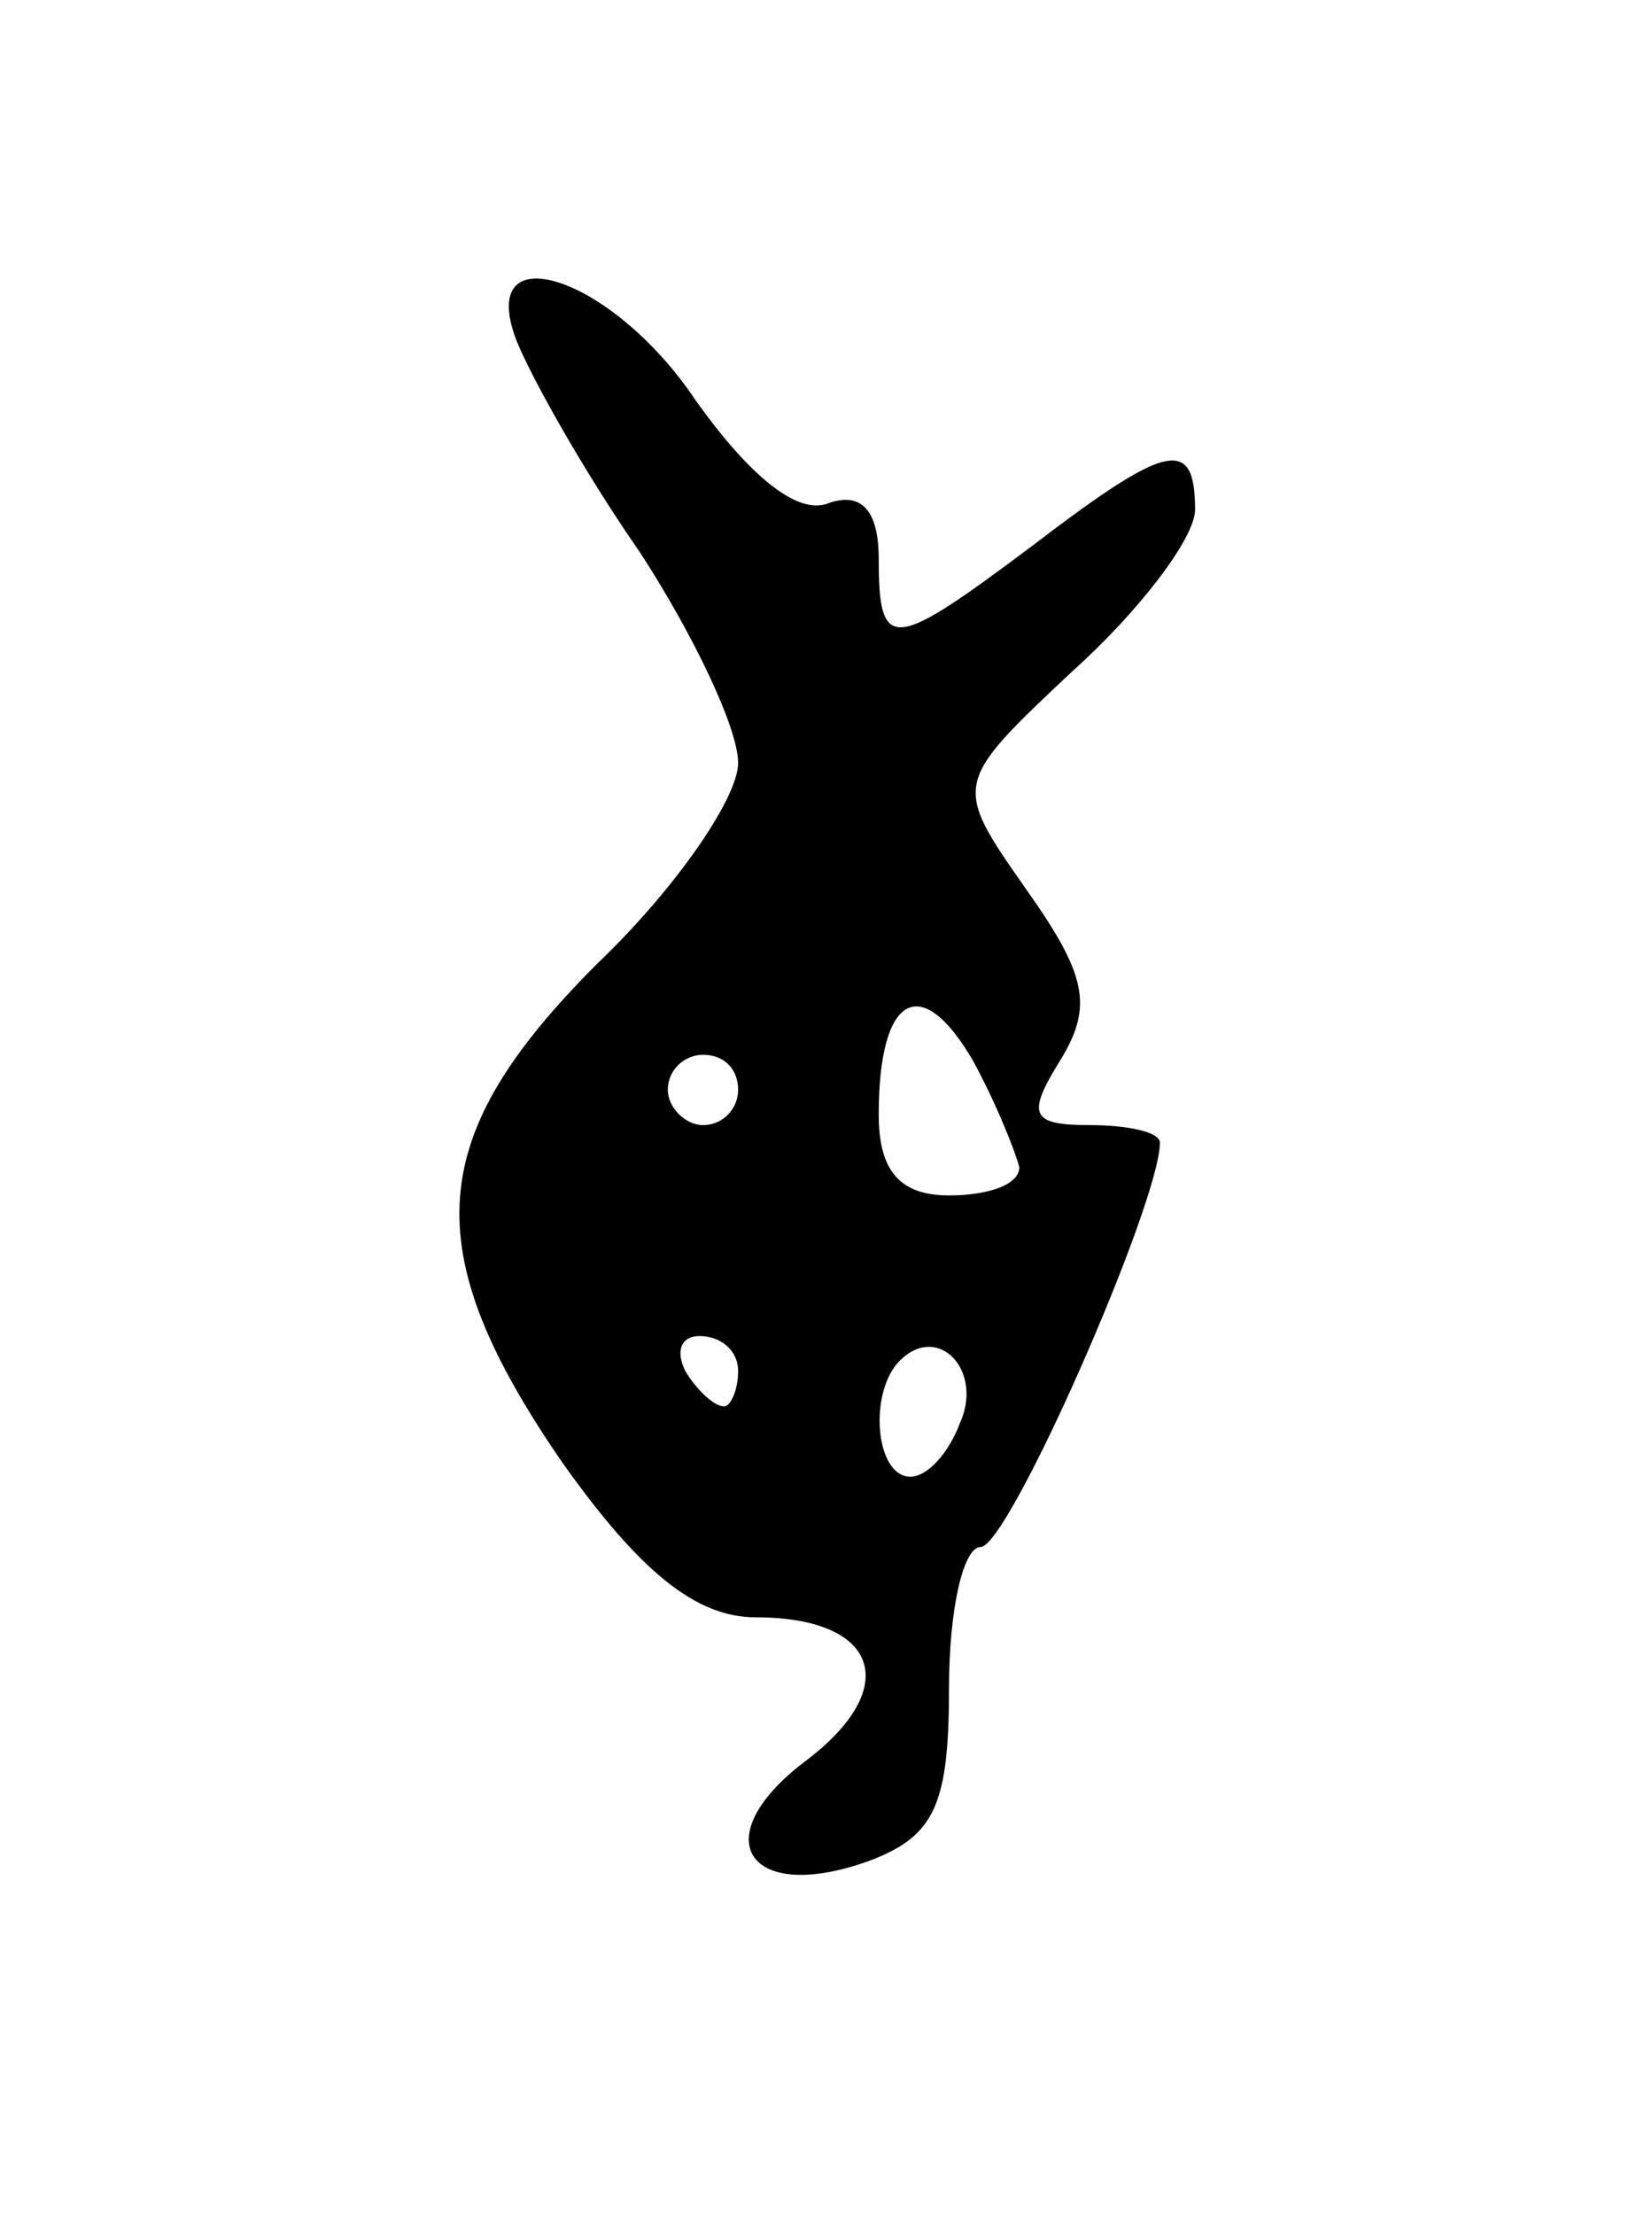<svg version="1.0" xmlns="http://www.w3.org/2000/svg"
 width="47pt" height="63pt" viewBox="0 0 47 63"
 preserveAspectRatio="xMidYMid meet">
<g transform="translate(0,63) scale(0.1,-0.1)"
fill="#000000" stroke="none">
<path d="M147 533 c4 -10 19 -37 35 -60 15 -23 28 -50 28 -60 0 -10 -18 -36
-40 -57 -49 -49 -52 -81 -10 -142 22 -31 38 -44 55 -44 35 0 42 -20 14 -41
-29 -22 -16 -41 19 -28 18 7 22 16 22 49 0 22 4 40 9 40 8 0 51 98 51 115 0 3
-9 5 -20 5 -17 0 -18 3 -8 19 9 15 7 24 -10 48 -21 30 -21 30 13 62 19 17 35
38 35 46 0 21 -8 19 -46 -10 -40 -30 -44 -31 -44 -4 0 14 -5 19 -14 16 -9 -4
-23 8 -38 29 -24 36 -63 48 -51 17z m143 -235 c0 -5 -9 -8 -20 -8 -14 0 -20 7
-20 23 0 34 12 41 27 15 7 -13 12 -26 13 -30z m-80 22 c0 -5 -4 -10 -10 -10
-5 0 -10 5 -10 10 0 6 5 10 10 10 6 0 10 -4 10 -10z m0 -80 c0 -5 -2 -10 -4
-10 -3 0 -8 5 -11 10 -3 6 -1 10 4 10 6 0 11 -4 11 -10z m63 -15 c-3 -8 -9
-15 -14 -15 -10 0 -12 24 -3 33 11 11 24 -3 17 -18z"/>
</g>
</svg>
